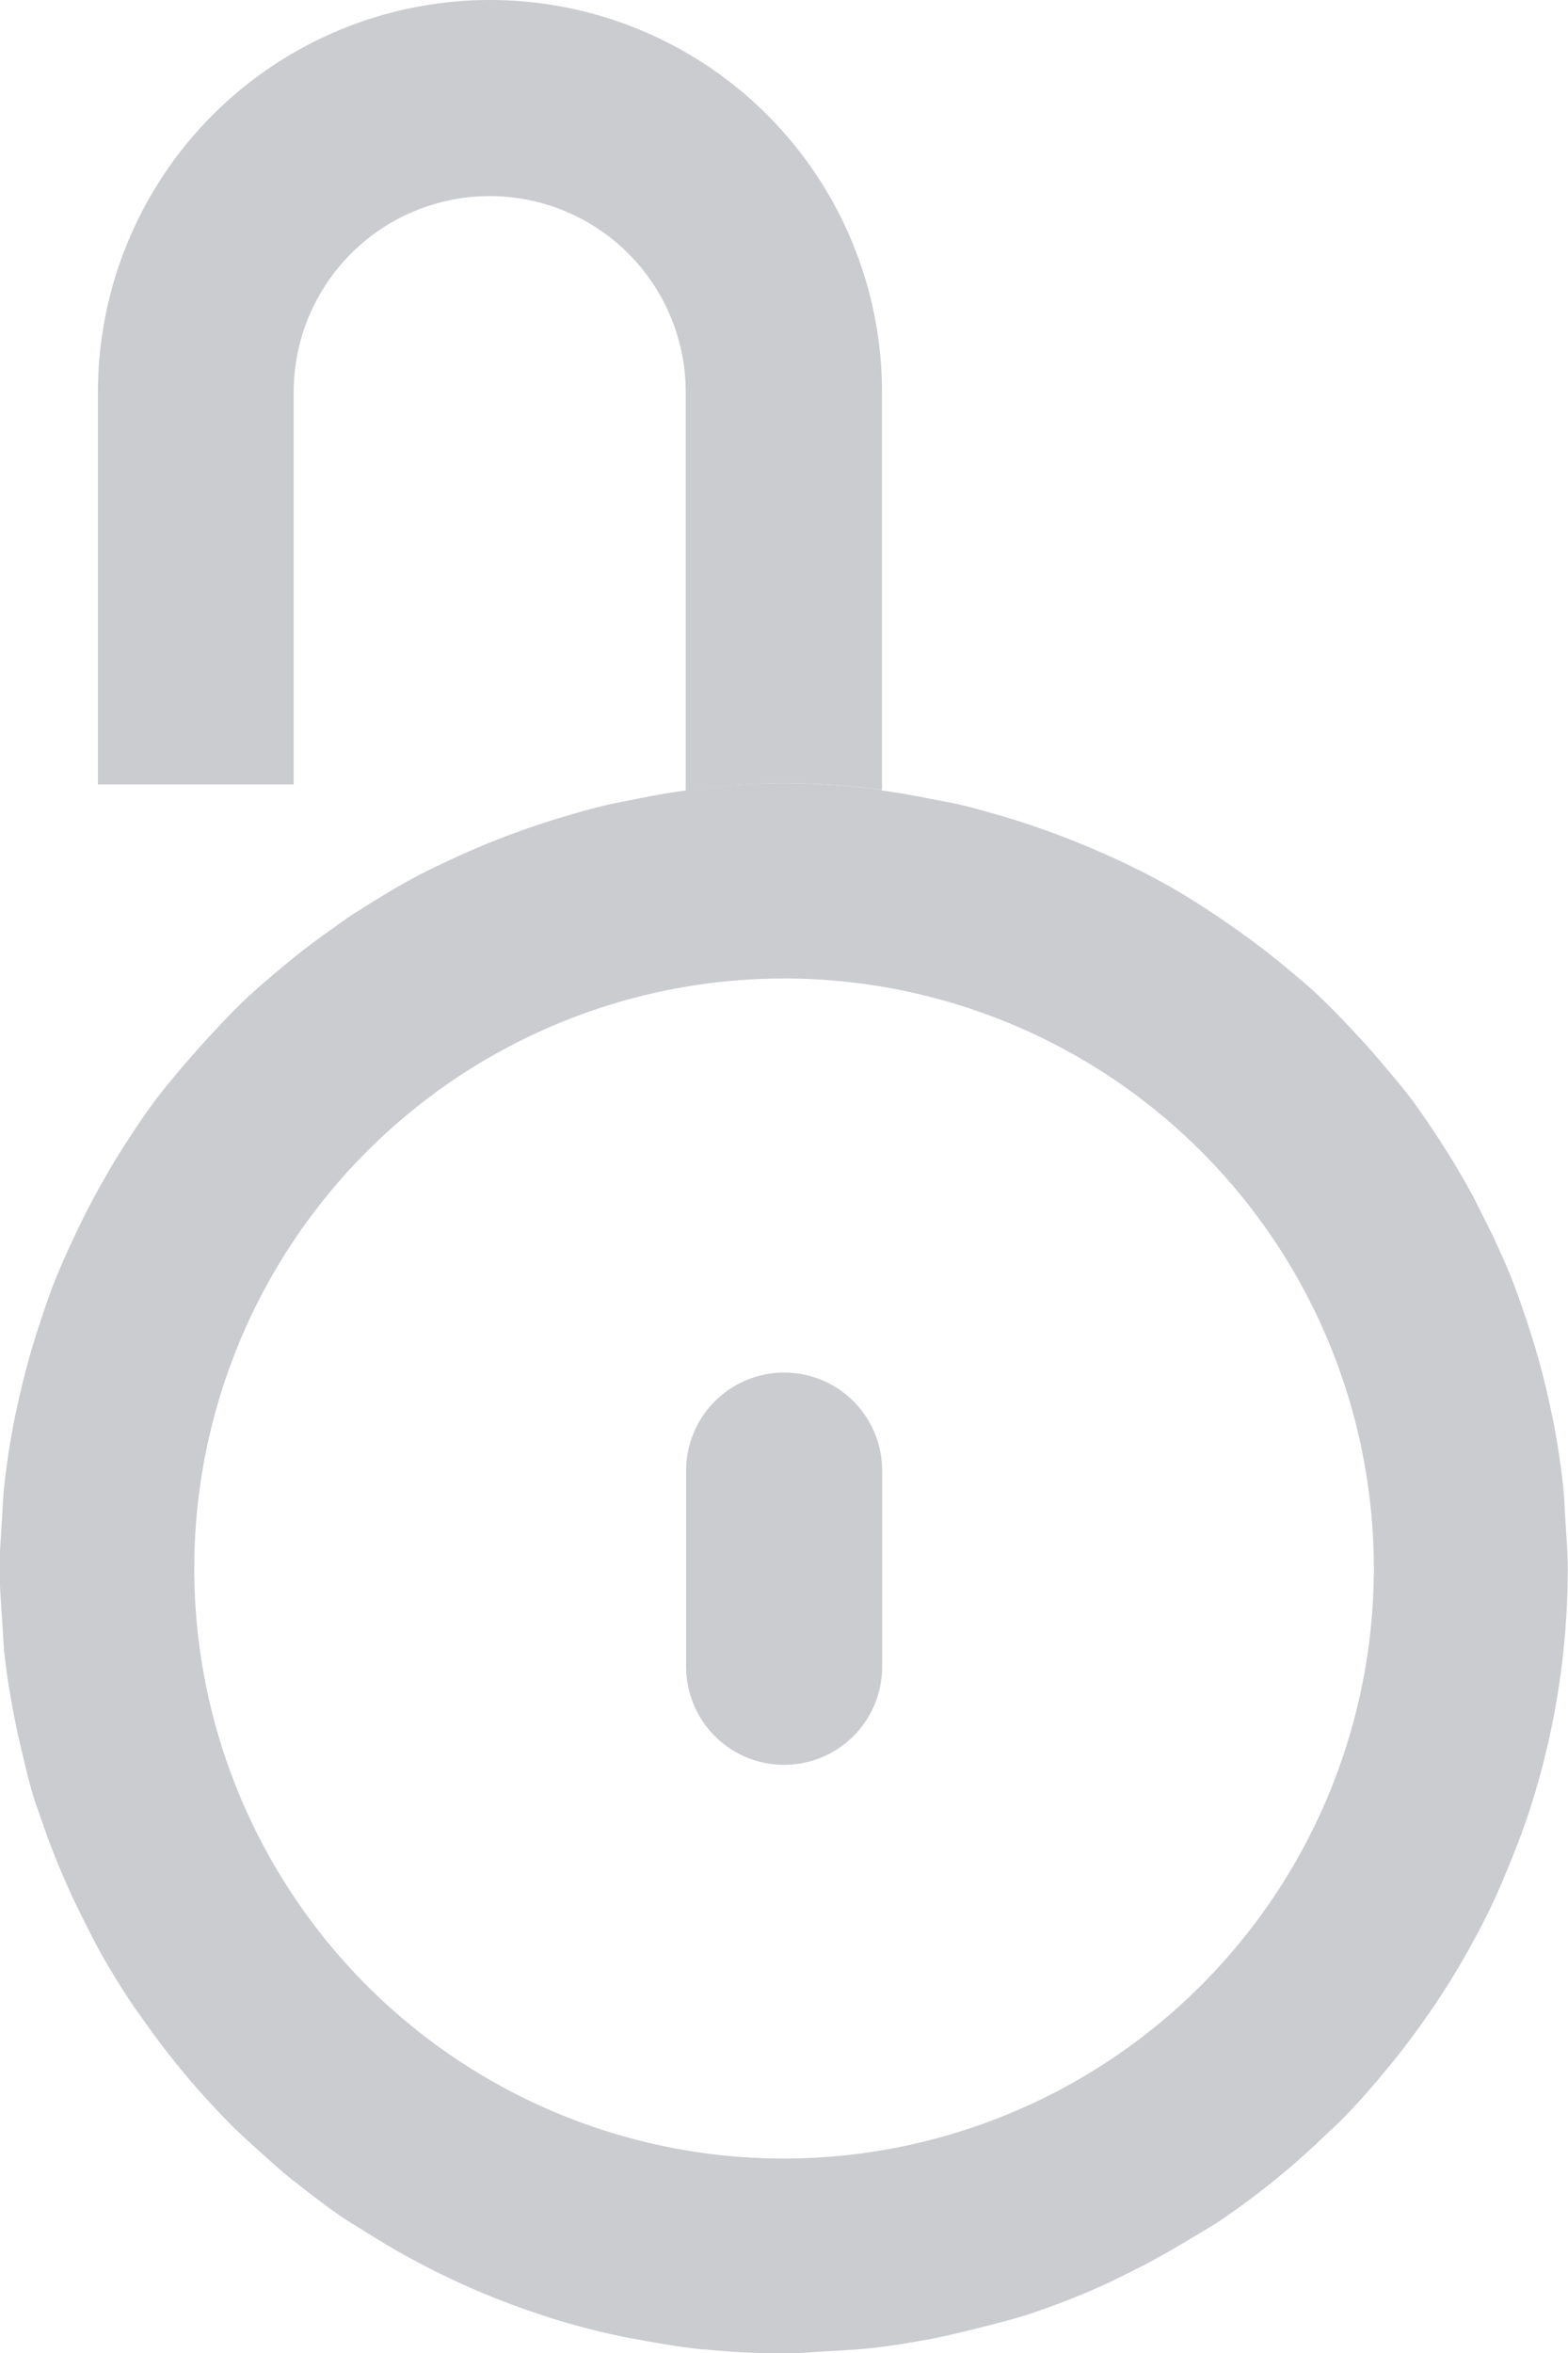 <svg id="change-password" xmlns="http://www.w3.org/2000/svg" width="11.751" height="17.627" viewBox="0 0 11.751 17.627">
  <path id="Path_1476" data-name="Path 1476" d="M184.065,233.334a.735.735,0,0,0-.734.735v1.469a.734.734,0,1,0,1.469,0v-1.469A.734.734,0,0,0,184.065,233.334Z" transform="translate(-178.189 -223.052)" fill="#cbccd0" fill-rule="evenodd"/>
  <g id="Group_416" data-name="Group 416" transform="translate(0.734)">
    <path id="Path_1477" data-name="Path 1477" d="M88.461,5.867h.026a5.573,5.573,0,0,1,.709.048l.013,0V2.938a2.938,2.938,0,0,0-5.876,0V5.876H84.8V2.938a1.469,1.469,0,1,1,2.938,0V5.917l.012,0A5.571,5.571,0,0,1,88.461,5.867Z" transform="translate(-83.333)" fill="#cbccd0"/>
  </g>
  <path id="Path_1478" data-name="Path 1478" d="M77.107,142.692c.088-.109.172-.222.252-.337.03-.043.06-.085.088-.129q.121-.183.228-.375c.021-.038.041-.076.062-.114.073-.138.141-.278.2-.421.012-.028.023-.057.035-.085.065-.157.125-.316.176-.479l.007-.023a5.856,5.856,0,0,0,.26-1.728c0-.12-.01-.237-.017-.355-.006-.086-.008-.172-.017-.257-.014-.135-.034-.269-.057-.4-.015-.084-.033-.167-.051-.25q-.063-.286-.154-.56c-.041-.124-.083-.247-.131-.368-.037-.092-.079-.182-.12-.272s-.1-.2-.148-.3c-.075-.14-.155-.277-.241-.41-.073-.114-.148-.227-.228-.335-.069-.093-.144-.18-.219-.269s-.143-.165-.218-.245-.145-.154-.221-.227c-.1-.1-.215-.194-.326-.286s-.245-.192-.373-.281c-.078-.054-.156-.107-.236-.158-.1-.064-.2-.125-.309-.183-.123-.067-.25-.128-.378-.186s-.282-.121-.427-.174c-.116-.042-.233-.082-.353-.117s-.227-.066-.343-.093c-.051-.012-.1-.02-.154-.03-.139-.028-.278-.055-.42-.073v-.007l-.013,0a5.576,5.576,0,0,0-.709-.048h-.026a5.573,5.573,0,0,0-.709.048l-.012,0v.007c-.142.018-.281.045-.419.073-.052.01-.1.019-.155.031-.116.027-.23.059-.344.093s-.235.074-.35.116c-.148.054-.293.113-.435.178-.125.057-.25.116-.37.182-.105.058-.208.12-.309.183-.081.051-.161.1-.239.16-.126.088-.249.179-.367.277s-.225.188-.331.289c-.077.073-.149.151-.221.228s-.147.161-.218.244-.149.175-.218.267c-.085.114-.163.232-.24.352s-.157.26-.229.394q-.078.146-.149.3c-.042.09-.083.181-.121.273-.048.119-.09.241-.13.364a5.822,5.822,0,0,0-.155.564c-.018.083-.037.165-.051.249-.023.133-.043.266-.057.4-.009.084-.011.169-.017.254-.007.119-.017.237-.017.357s.011.267.02.4c.006.082.008.165.017.246.016.145.039.287.066.429.015.082.033.164.052.245.033.142.066.284.109.422.008.025.018.049.027.074a5.838,5.838,0,0,0,.355.849c.033.065.065.13.1.194q.106.189.224.369c.039.059.081.116.122.174a5.918,5.918,0,0,0,.622.744l.008.009c.1.1.214.2.325.3.056.048.112.1.169.141.113.09.228.178.347.26.052.035.106.067.159.1a5.845,5.845,0,0,0,1.323.63c.045.015.09.03.136.044q.224.068.454.117c.05.011.1.02.152.029.16.03.321.057.485.074h.018c.192.019.387.03.584.03.107,0,.211-.01.317-.016.123-.007.246-.013.367-.027s.254-.035.38-.058.252-.053.376-.084.25-.063.372-.1c.186-.061.367-.13.544-.208.089-.039.175-.083.262-.126q.209-.105.409-.226c.083-.05.168-.1.248-.151l.03-.021a5.912,5.912,0,0,0,.76-.621c.038-.036.077-.071.114-.108.1-.1.189-.2.28-.308C77.035,142.777,77.072,142.735,77.107,142.692Zm-4.565.728a4.42,4.42,0,1,1,4.42-4.42A4.425,4.425,0,0,1,72.542,143.42Z" transform="translate(-66.666 -127.25)" fill="#cbccd0"/>
</svg>
